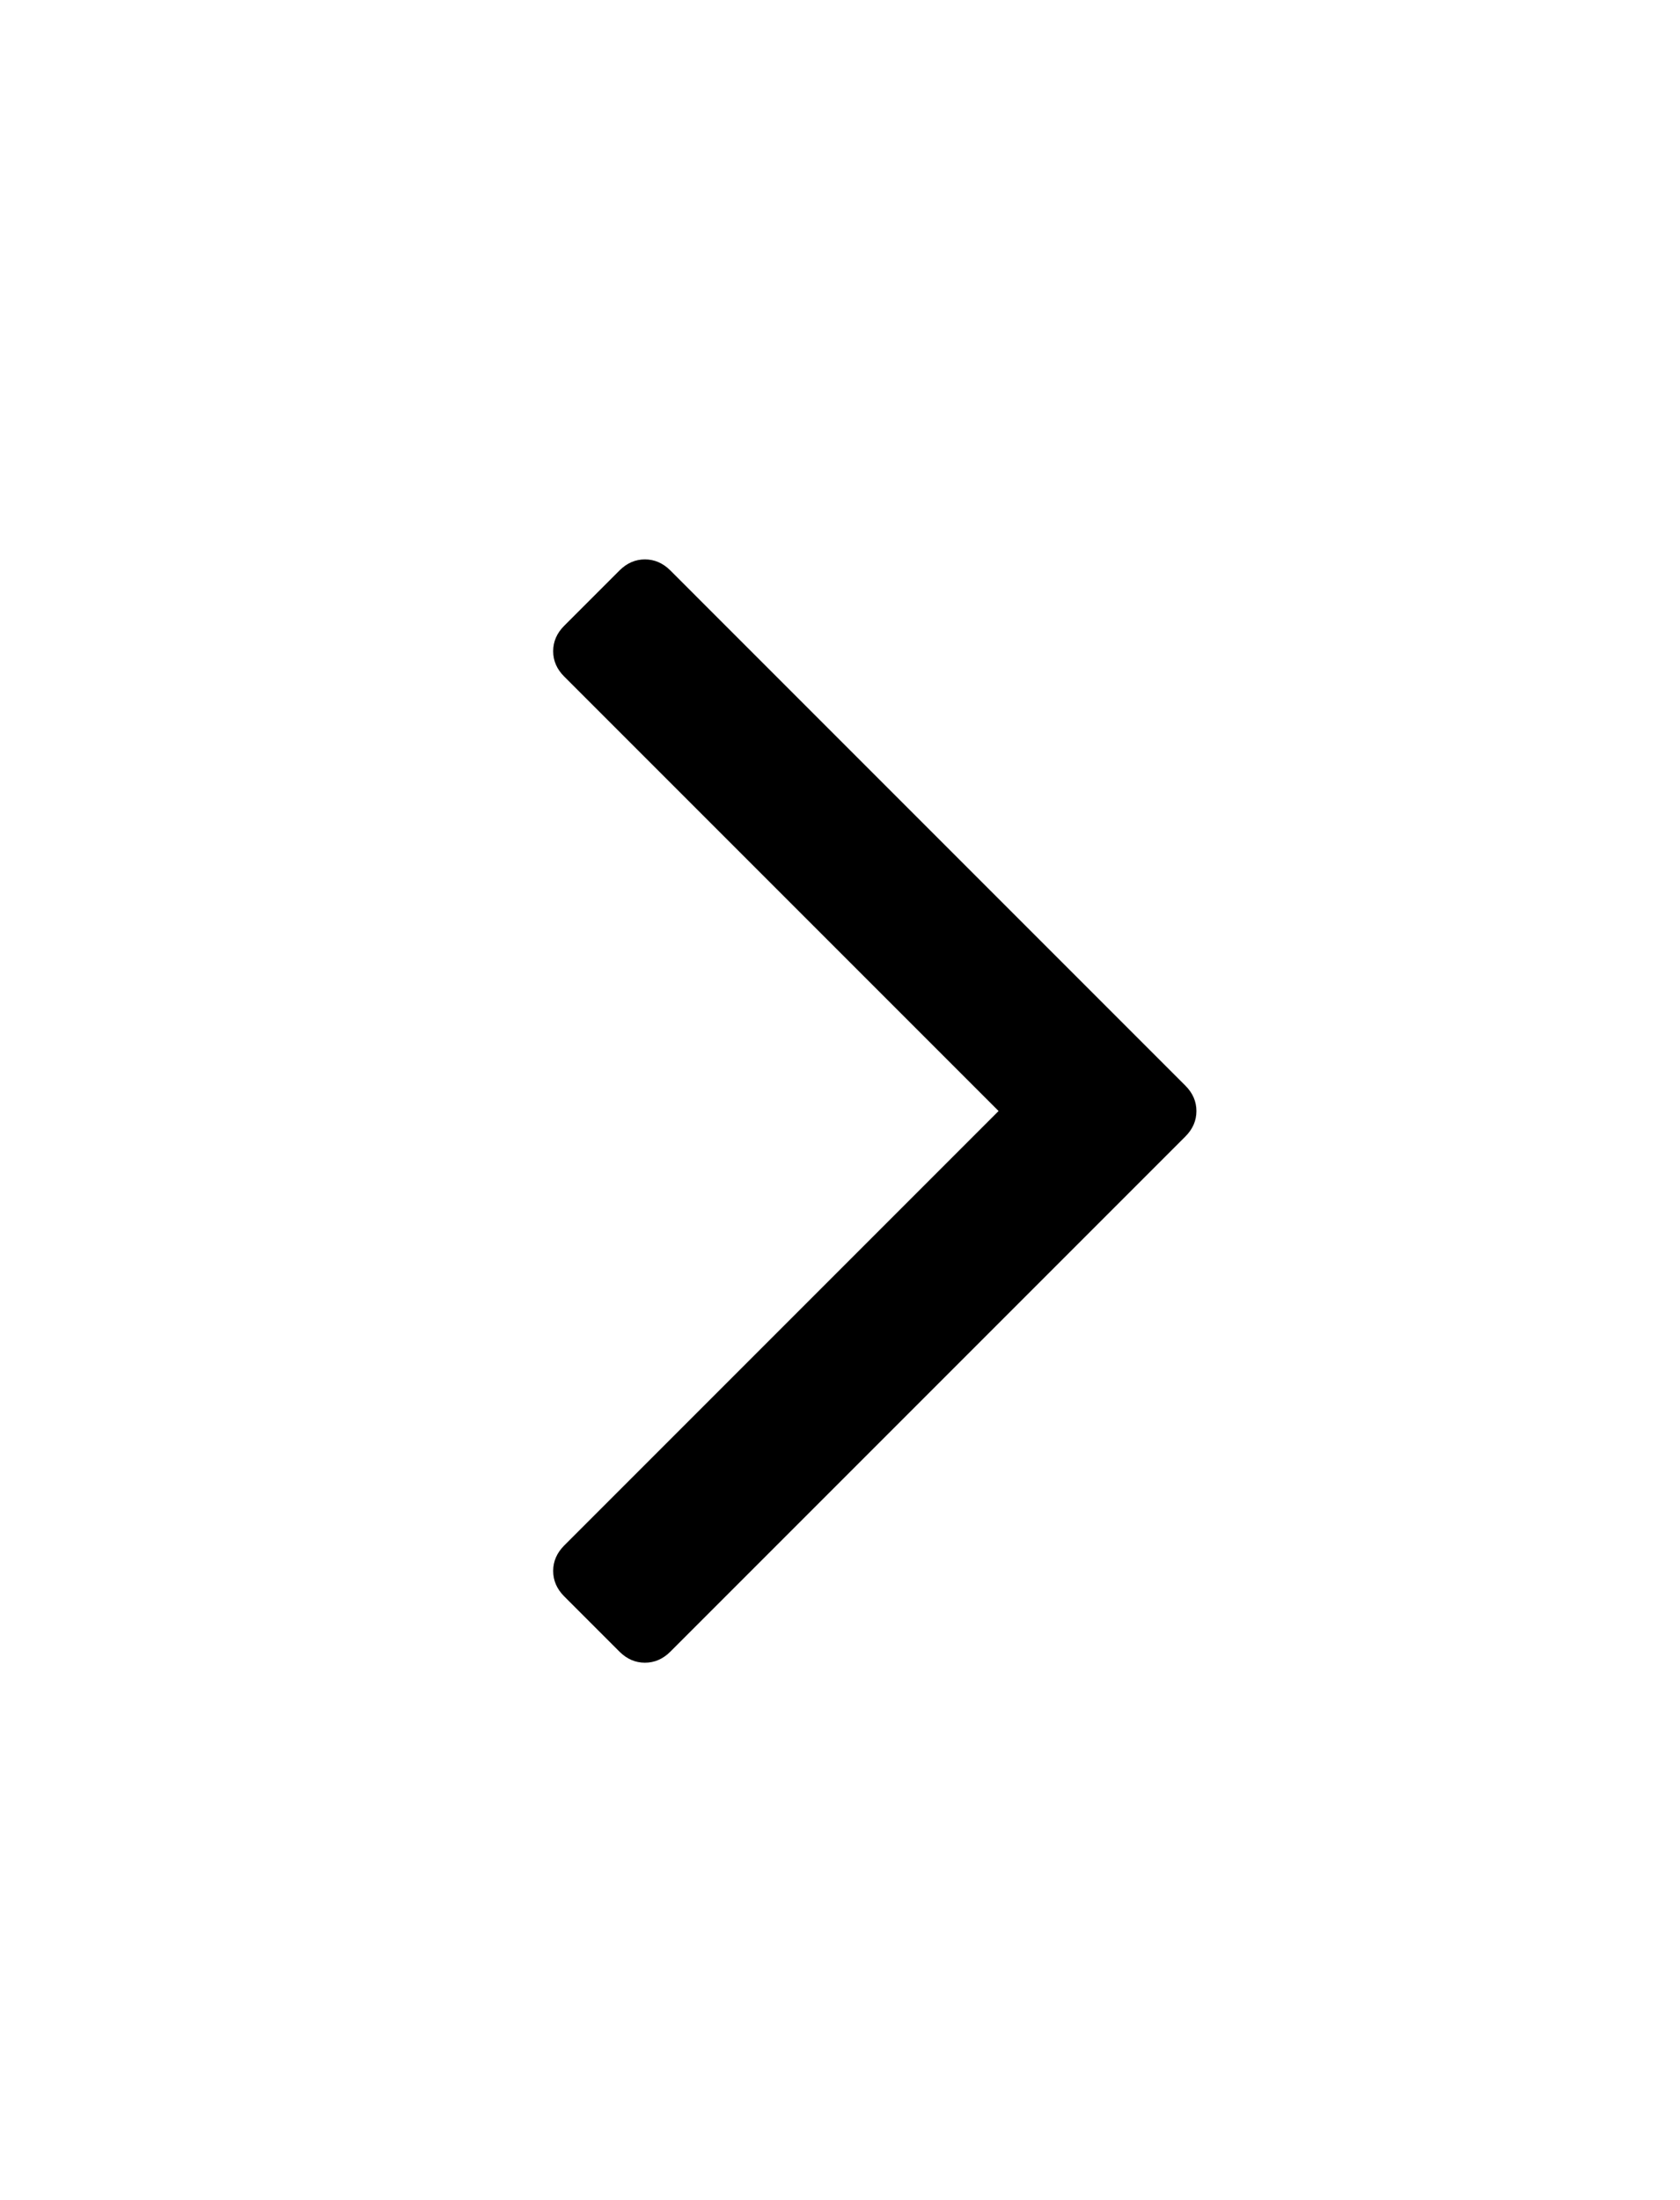 <?xml version="1.0" encoding="utf-8"?>
<!-- Generator: Adobe Illustrator 17.0.0, SVG Export Plug-In . SVG Version: 6.00 Build 0)  -->
<!DOCTYPE svg PUBLIC "-//W3C//DTD SVG 1.1//EN" "http://www.w3.org/Graphics/SVG/1.1/DTD/svg11.dtd">
<svg version="1.1" id="Calque_1" xmlns="http://www.w3.org/2000/svg" xmlns:xlink="http://www.w3.org/1999/xlink" x="0px" y="0px"
	 width="50.667px" height="66.333px" viewBox="-16.25 -16.867 50.667 66.333" enable-background="new -16.25 -16.867 50.667 66.333"
	 xml:space="preserve">
<path d="M19.833,16.633c0,0.289-0.111,0.544-0.333,0.767L3.967,32.933c-0.222,0.222-0.478,0.333-0.767,0.333
	s-0.544-0.111-0.767-0.333l-1.667-1.667c-0.222-0.222-0.333-0.478-0.333-0.767s0.111-0.544,0.333-0.767l13.1-13.1l-13.1-13.1
	C0.544,3.311,0.433,3.056,0.433,2.767S0.544,2.222,0.767,2l1.667-1.667C2.656,0.111,2.911,0,3.2,0s0.544,0.111,0.767,0.333
	L19.5,15.867C19.722,16.089,19.833,16.344,19.833,16.633z"/>
</svg>
